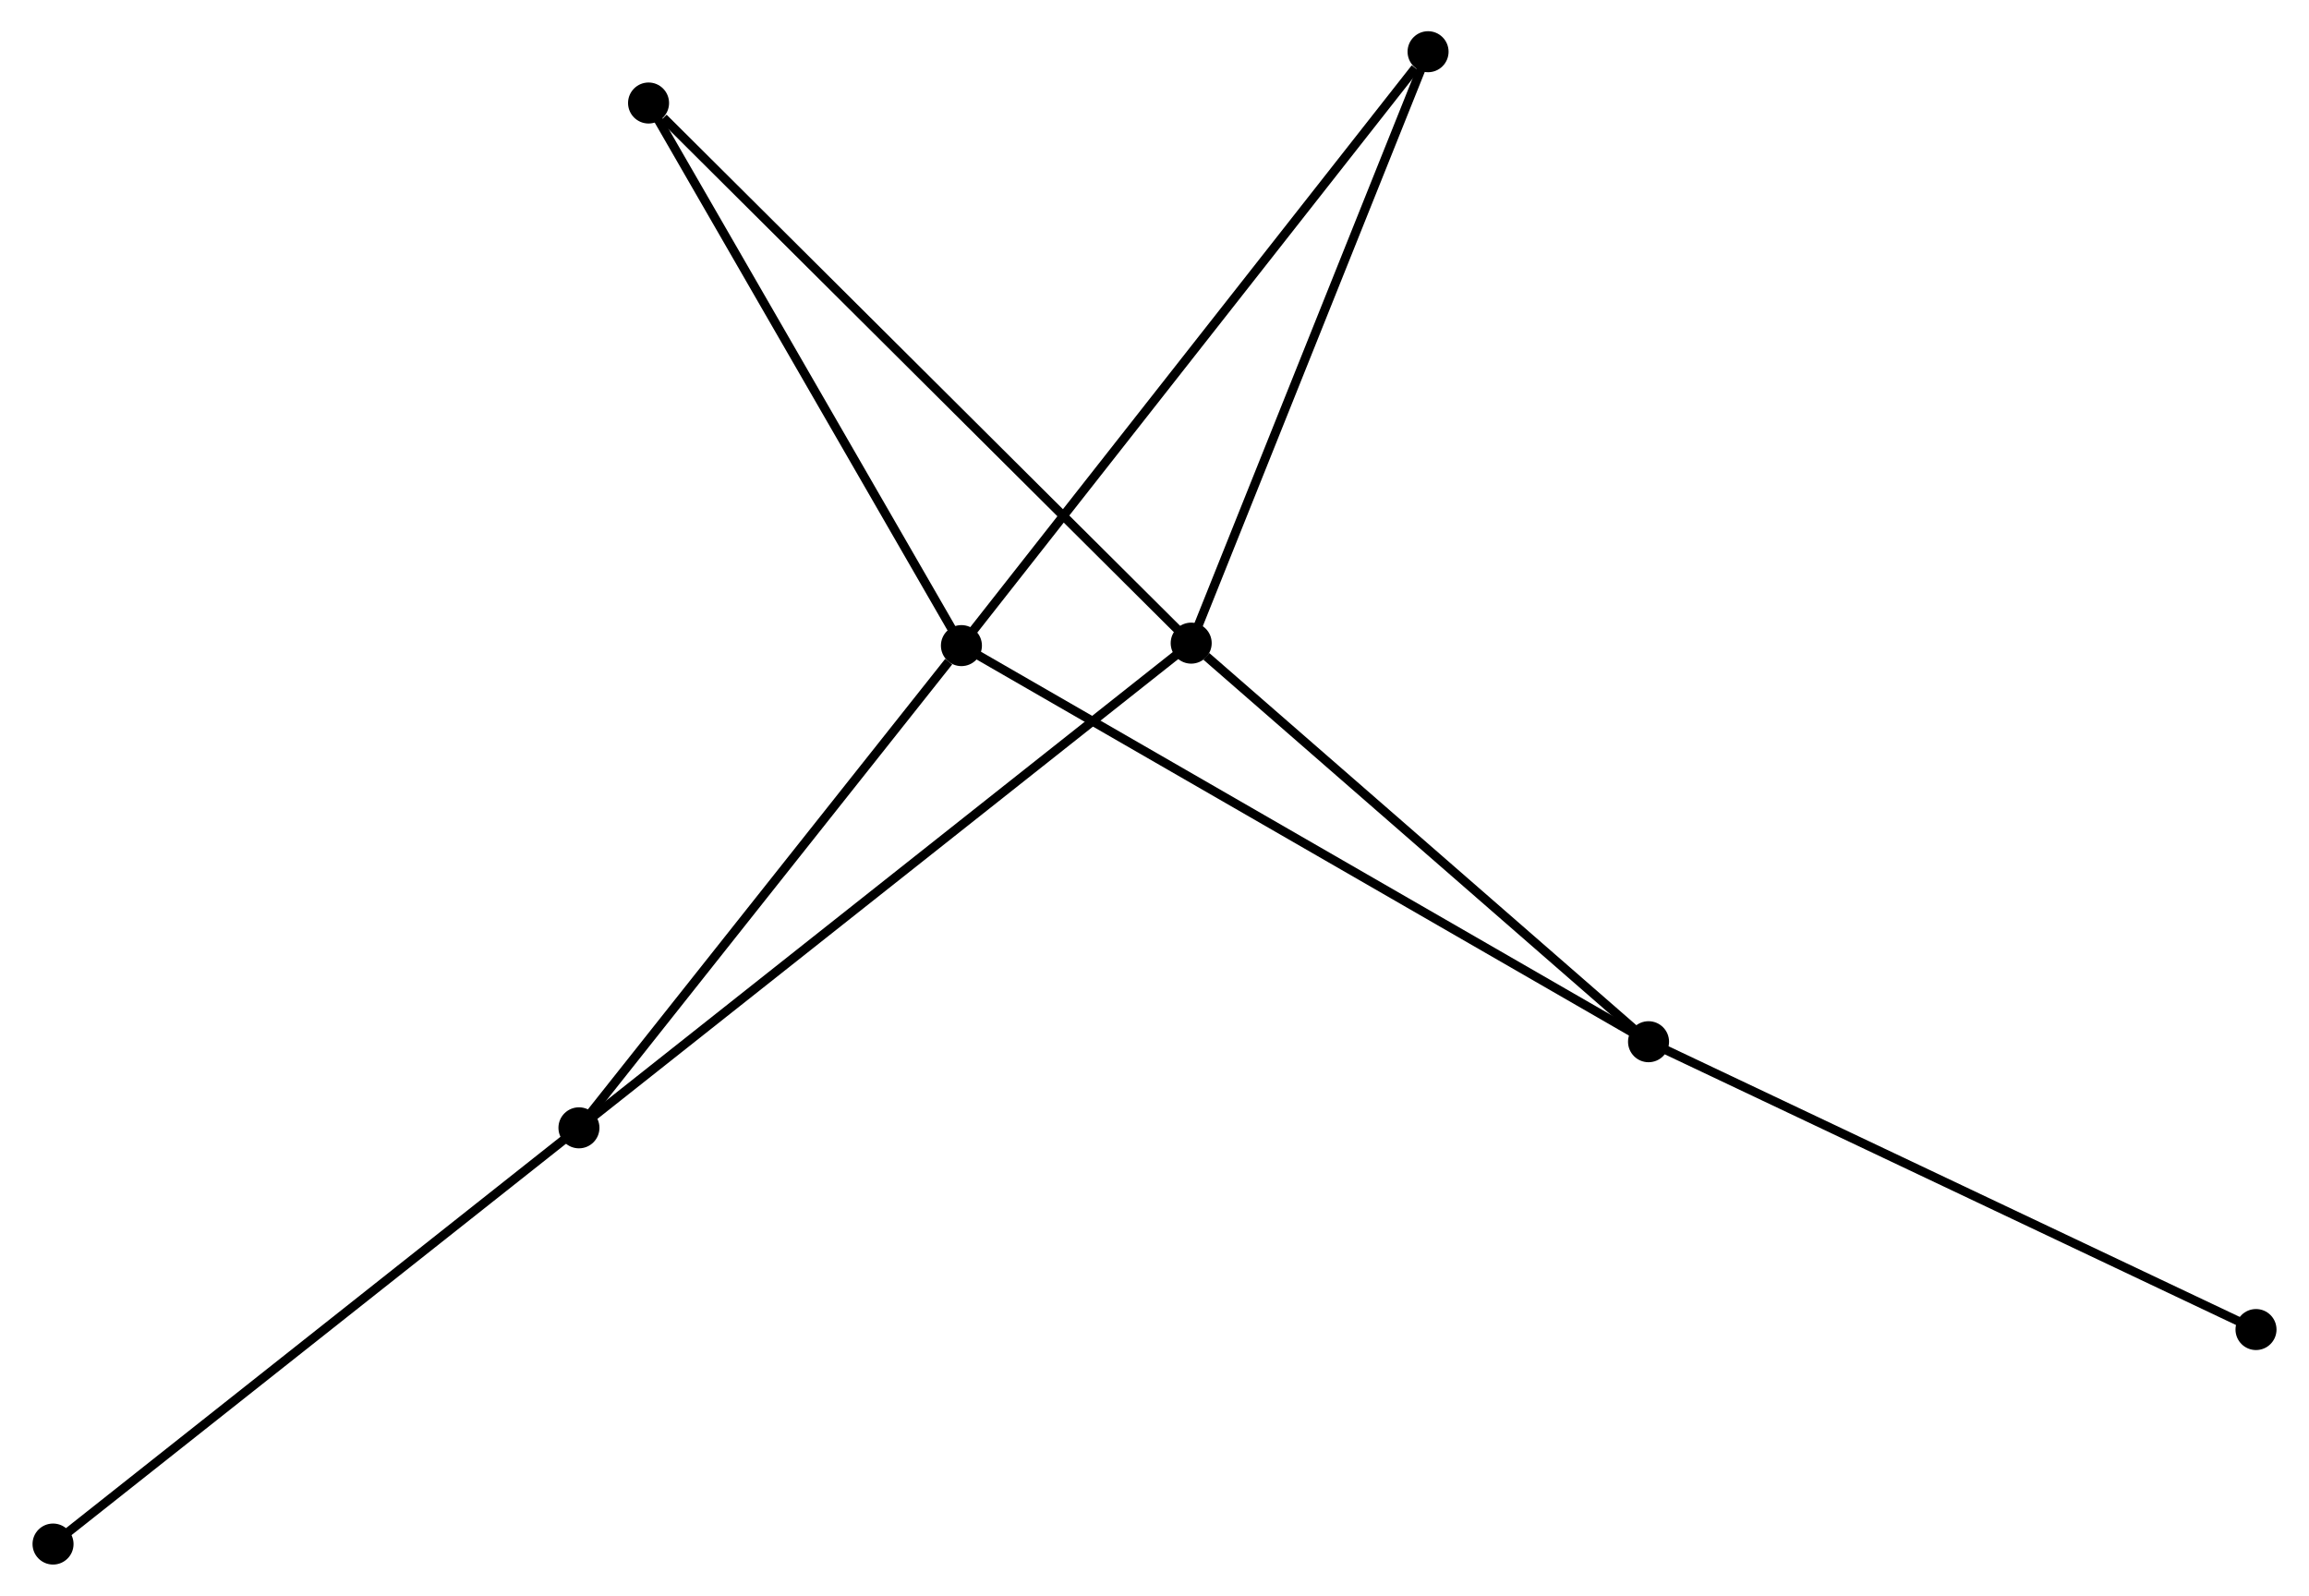 <?xml version="1.0" encoding="UTF-8" standalone="no"?>
<!DOCTYPE svg PUBLIC "-//W3C//DTD SVG 1.1//EN"
 "http://www.w3.org/Graphics/SVG/1.1/DTD/svg11.dtd">
<!-- Generated by graphviz version 2.36.0 (20140111.2315)
 -->
<!-- Title: %3 Pages: 1 -->
<svg width="259pt" height="179pt"
 viewBox="0.00 0.00 258.66 178.97" xmlns="http://www.w3.org/2000/svg" xmlns:xlink="http://www.w3.org/1999/xlink">
<g id="graph0" class="graph" transform="scale(1 1) rotate(0) translate(4 174.965)">
<title>%3</title>
<!-- 0 -->
<g id="node1" class="node"><title>0</title>
<ellipse fill="black" stroke="black" cx="103.676" cy="-102.56" rx="1.8" ry="1.8"/>
</g>
<!-- 2 -->
<g id="node2" class="node"><title>2</title>
<ellipse fill="black" stroke="black" cx="60.781" cy="-48.48" rx="1.8" ry="1.8"/>
</g>
<!-- 0&#45;&#45;2 -->
<g id="edge1" class="edge"><title>0&#45;&#45;2</title>
<path fill="none" stroke="black" d="M102.249,-100.761C95.62,-92.403 67.906,-57.463 61.922,-49.92"/>
</g>
<!-- 3 -->
<g id="node3" class="node"><title>3</title>
<ellipse fill="black" stroke="black" cx="180.737" cy="-58.136" rx="1.8" ry="1.8"/>
</g>
<!-- 0&#45;&#45;3 -->
<g id="edge2" class="edge"><title>0&#45;&#45;3</title>
<path fill="none" stroke="black" d="M105.286,-101.632C115.315,-95.851 169.133,-64.826 179.136,-59.059"/>
</g>
<!-- 4 -->
<g id="node4" class="node"><title>4</title>
<ellipse fill="black" stroke="black" cx="68.588" cy="-163.412" rx="1.8" ry="1.8"/>
</g>
<!-- 0&#45;&#45;4 -->
<g id="edge3" class="edge"><title>0&#45;&#45;4</title>
<path fill="none" stroke="black" d="M102.664,-104.316C97.54,-113.202 74.513,-153.136 69.538,-161.765"/>
</g>
<!-- 5 -->
<g id="node5" class="node"><title>5</title>
<ellipse fill="black" stroke="black" cx="156.011" cy="-169.165" rx="1.8" ry="1.8"/>
</g>
<!-- 0&#45;&#45;5 -->
<g id="edge4" class="edge"><title>0&#45;&#45;5</title>
<path fill="none" stroke="black" d="M104.97,-104.207C112.148,-113.341 147.027,-157.731 154.571,-167.332"/>
</g>
<!-- 6 -->
<g id="node7" class="node"><title>6</title>
<ellipse fill="black" stroke="black" cx="1.8" cy="-1.8" rx="1.8" ry="1.8"/>
</g>
<!-- 2&#45;&#45;6 -->
<g id="edge9" class="edge"><title>2&#45;&#45;6</title>
<path fill="none" stroke="black" d="M59.323,-47.326C51.233,-40.924 11.925,-9.814 3.424,-3.085"/>
</g>
<!-- 7 -->
<g id="node8" class="node"><title>7</title>
<ellipse fill="black" stroke="black" cx="248.865" cy="-25.857" rx="1.8" ry="1.8"/>
</g>
<!-- 3&#45;&#45;7 -->
<g id="edge10" class="edge"><title>3&#45;&#45;7</title>
<path fill="none" stroke="black" d="M182.421,-57.339C191.764,-52.911 237.169,-31.398 246.989,-26.745"/>
</g>
<!-- 1 -->
<g id="node6" class="node"><title>1</title>
<ellipse fill="black" stroke="black" cx="129.445" cy="-102.837" rx="1.8" ry="1.8"/>
</g>
<!-- 1&#45;&#45;2 -->
<g id="edge5" class="edge"><title>1&#45;&#45;2</title>
<path fill="none" stroke="black" d="M128.011,-101.701C119.075,-94.627 71.12,-56.665 62.207,-49.609"/>
</g>
<!-- 1&#45;&#45;3 -->
<g id="edge6" class="edge"><title>1&#45;&#45;3</title>
<path fill="none" stroke="black" d="M131.152,-101.349C139.078,-94.442 172.217,-65.561 179.371,-59.326"/>
</g>
<!-- 1&#45;&#45;4 -->
<g id="edge7" class="edge"><title>1&#45;&#45;4</title>
<path fill="none" stroke="black" d="M127.941,-104.334C119.594,-112.642 79.035,-153.013 70.263,-161.745"/>
</g>
<!-- 1&#45;&#45;5 -->
<g id="edge8" class="edge"><title>1&#45;&#45;5</title>
<path fill="none" stroke="black" d="M130.212,-104.75C134.091,-114.436 151.525,-157.964 155.292,-167.37"/>
</g>
</g>
</svg>
